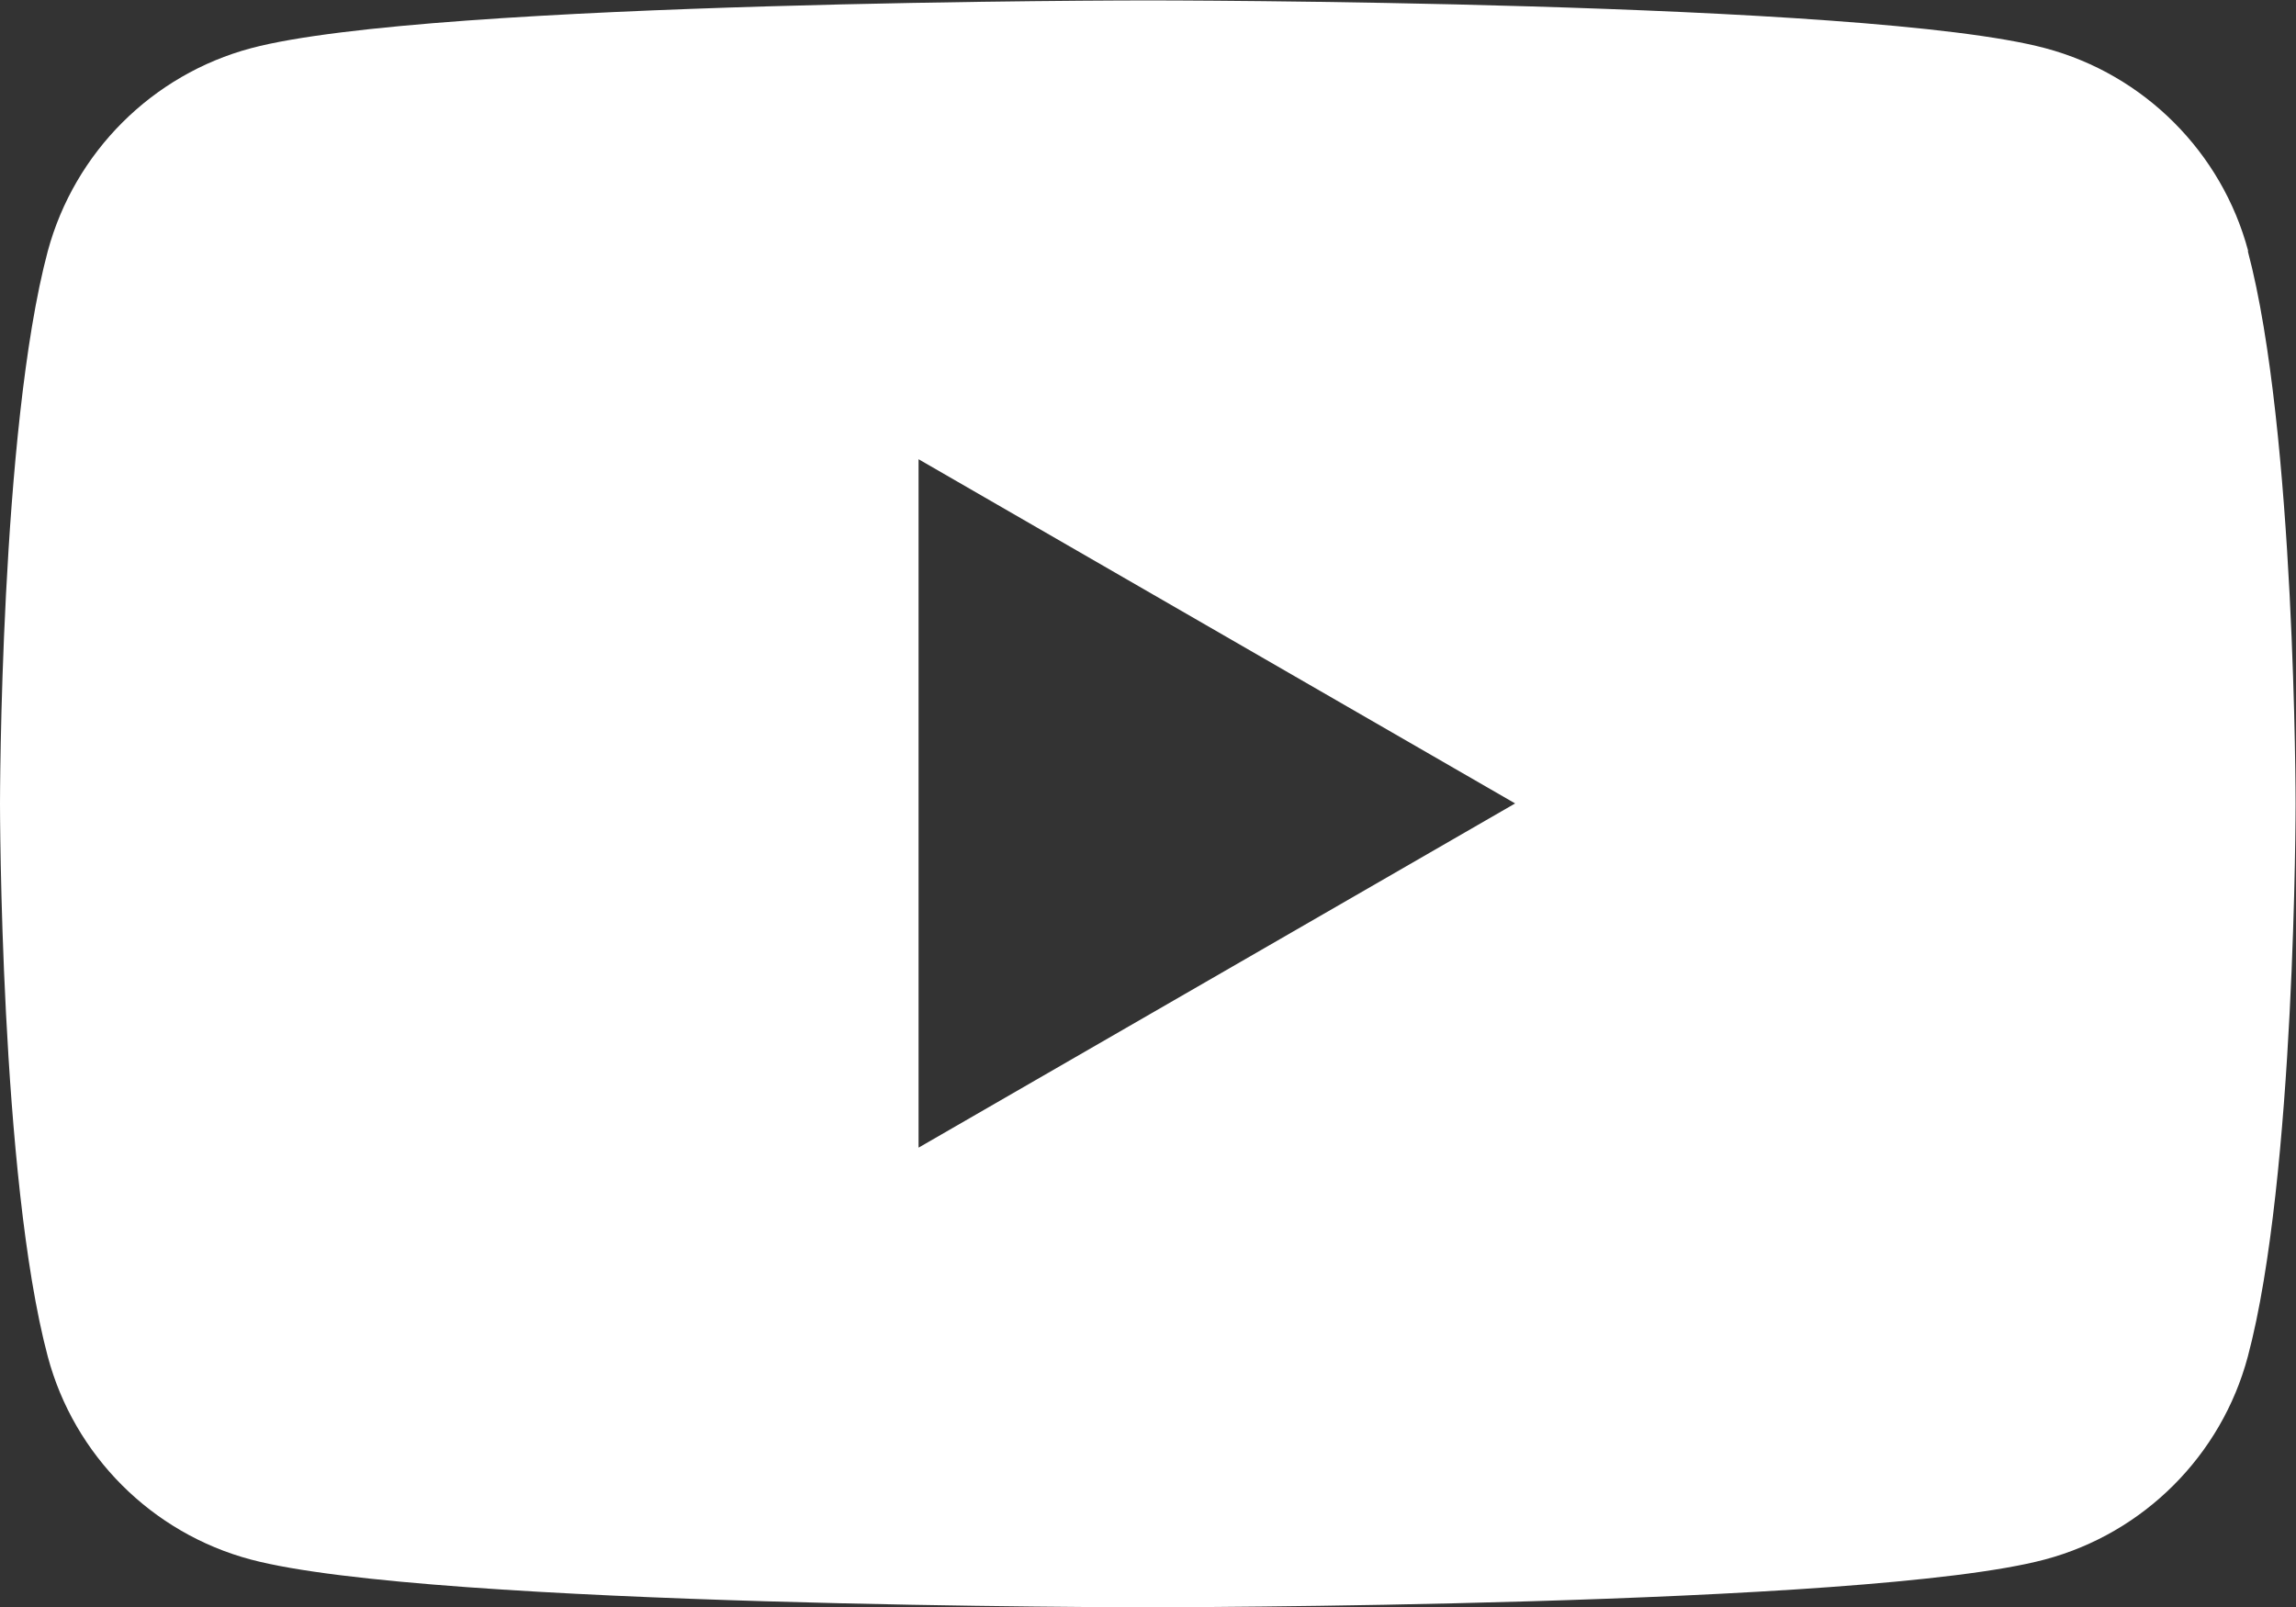 <?xml version="1.0" encoding="UTF-8"?>
<svg id="Layer_1" data-name="Layer 1" xmlns="http://www.w3.org/2000/svg" viewBox="0 0 56.69 39.69">
  <rect x="0" y="0" width="56.69" height="39.69" fill="#333333" stroke="none"/>
  <defs>
    <style>
      .cls-1 {
        fill: #fff;
        stroke-width: 0px;
      }
    </style>
  </defs>
  <path class="cls-1" d="M55.51,6.2c-.65-2.44-2.57-4.36-5.01-5.01-4.42-1.18-22.15-1.18-22.15-1.18,0,0-17.73,0-22.15,1.18C3.76,1.84,1.84,3.76,1.18,6.2c-1.18,4.42-1.18,13.65-1.18,13.65,0,0,0,9.22,1.18,13.65.65,2.44,2.57,4.36,5.01,5.01,4.42,1.18,22.15,1.18,22.15,1.18,0,0,17.73,0,22.15-1.18,2.44-.65,4.36-2.57,5.01-5.01,1.18-4.42,1.18-13.65,1.18-13.65,0,0,0-9.22-1.18-13.65ZM22.68,28.35V11.34l14.73,8.5-14.73,8.5Z"/>
</svg>